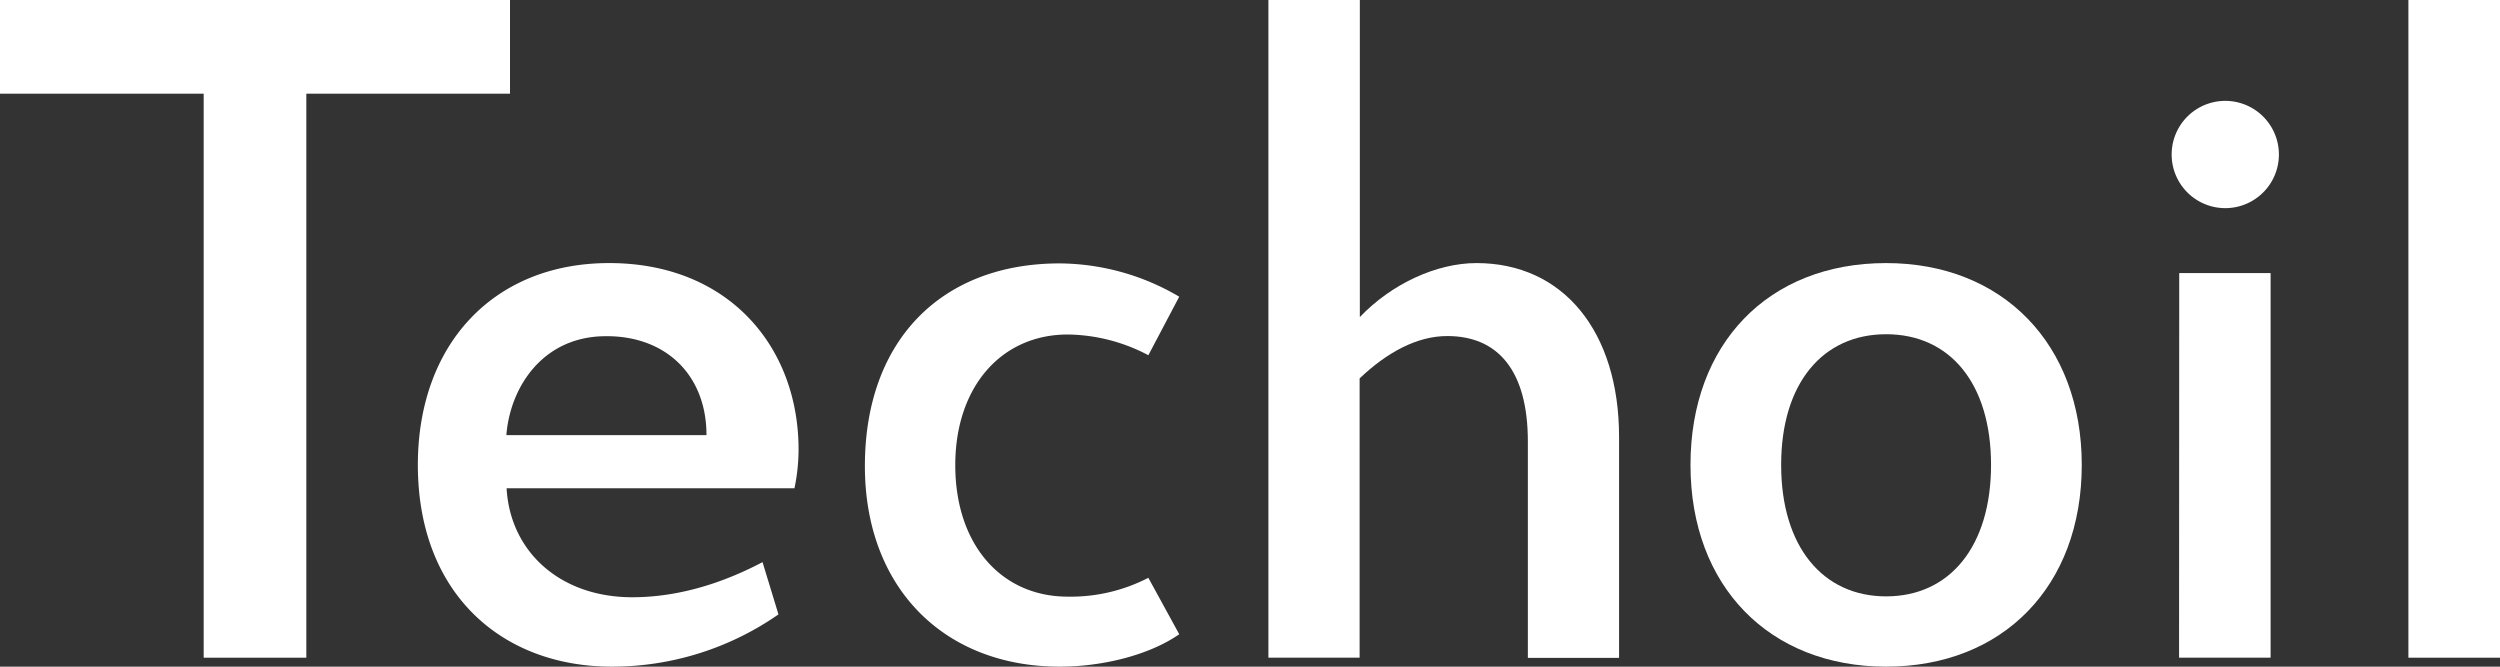 <svg xmlns="http://www.w3.org/2000/svg" viewBox="0 0 455 121.33"><rect x="0" y="0" width="455" height="121.33" fill="#333333" stroke="none"/><defs><style>.cls-1{fill:#fff;}</style></defs><title>techoil-white</title><g id="Layer_2" data-name="Layer 2"><g id="techoil"><g id="techoil-white"><path class="cls-1" d="M343.27,121.33c21.24,0,35.61-14.59,35.61-36.72,0-22-14.4-36.73-35.61-36.73-21.52,0-35.6,14.76-35.6,36.73C307.67,106.74,322.07,121.33,343.27,121.33Zm0-12.79c-11.48,0-19.1-9-19.1-23.93s7.62-23.78,19.1-23.78c11.66,0,19.1,9,19.1,23.78S354.9,108.54,343.27,108.54Z"/><path class="cls-1" d="M405,37.88a9.76,9.76,0,1,0,0-19.52h0a9.76,9.76,0,1,0,0,19.52Zm-8.41,81.82h16.66v-70H396.62Z"/><path class="cls-1" d="M438.33,119.7H455V0H438.33Z"/><path class="cls-1" d="M37.07,119.7H55.75V17.05H92.82V0H0V17.05H37.07Z"/><path class="cls-1" d="M145.34,81.82c0-18.7-12.73-33.94-34.48-33.94-21,0-34.81,14.76-34.81,36.73,0,23.44,15.3,36.72,35.29,36.72a53,53,0,0,0,30.34-9.51l-2.9-9.51c-8.09,4.27-16.12,6.39-23.7,6.39-13.21,0-22.24-8.36-22.88-19.83h52.39A34.81,34.81,0,0,0,145.34,81.82ZM92.16,79.19c.65-8.52,6.44-17.87,17.89-18,11.12-.17,18.53,7.08,18.53,18Z"/><path class="cls-1" d="M192.86,121.33c8.22,0,16.6-2.29,21.76-5.9L209,105.16a30.77,30.77,0,0,1-14.66,3.43c-12.14,0-20.48-9.5-20.48-23.93,0-14.27,8.38-23.78,20.48-23.78A32.1,32.1,0,0,1,209,64.65L214.62,54a43.31,43.31,0,0,0-21.76-6.06c-21.44,0-35.45,13.94-35.45,36.89C157.41,106.9,171.75,121.33,192.86,121.33Z"/><path class="cls-1" d="M268.72,47.88c-7.25,0-15.47,3.77-21.23,9.83V0H230.85V119.7h16.6V68.87c5-4.76,10.47-7.71,15.95-7.71,9.19,0,14.67,6.23,14.67,19.21v39.36h16.6V79.52C294.67,60.34,284.52,47.88,268.72,47.88Z"/></g></g></g></svg>